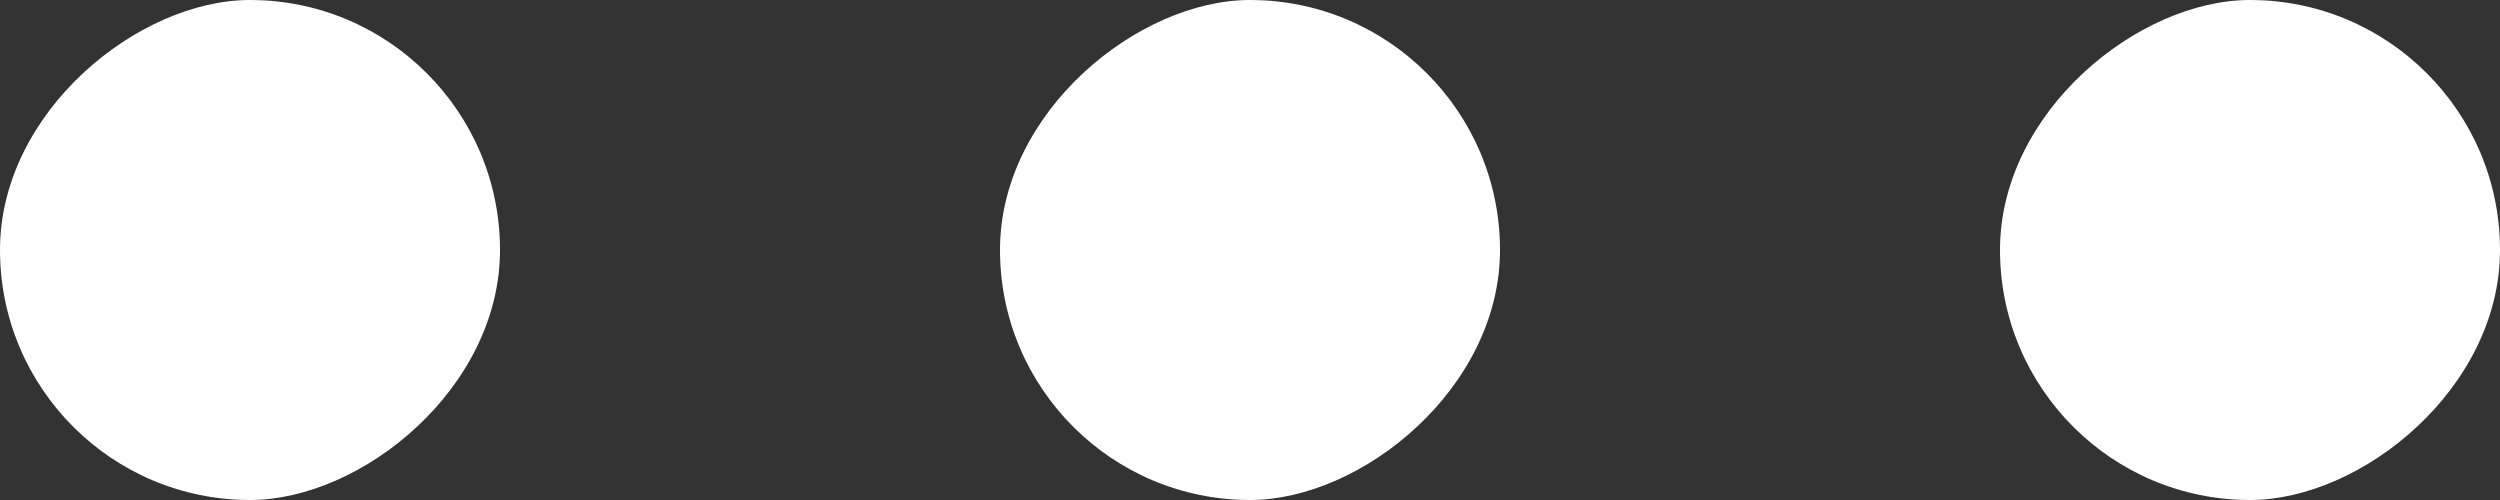 <svg width="20" height="4" viewBox="0 0 20 4" fill="none" xmlns="http://www.w3.org/2000/svg">
<rect x="0" y="0" width="20" height="4" fill="#333333" stroke="none"/>
<rect y="4" width="4" height="4" rx="2" transform="rotate(-90 0 4)" fill="white"/>
<rect x="8" y="4" width="4" height="4" rx="2" transform="rotate(-90 8 4)" fill="white"/>
<rect x="16" y="4" width="4" height="4" rx="2" transform="rotate(-90 16 4)" fill="white"/>
</svg>
